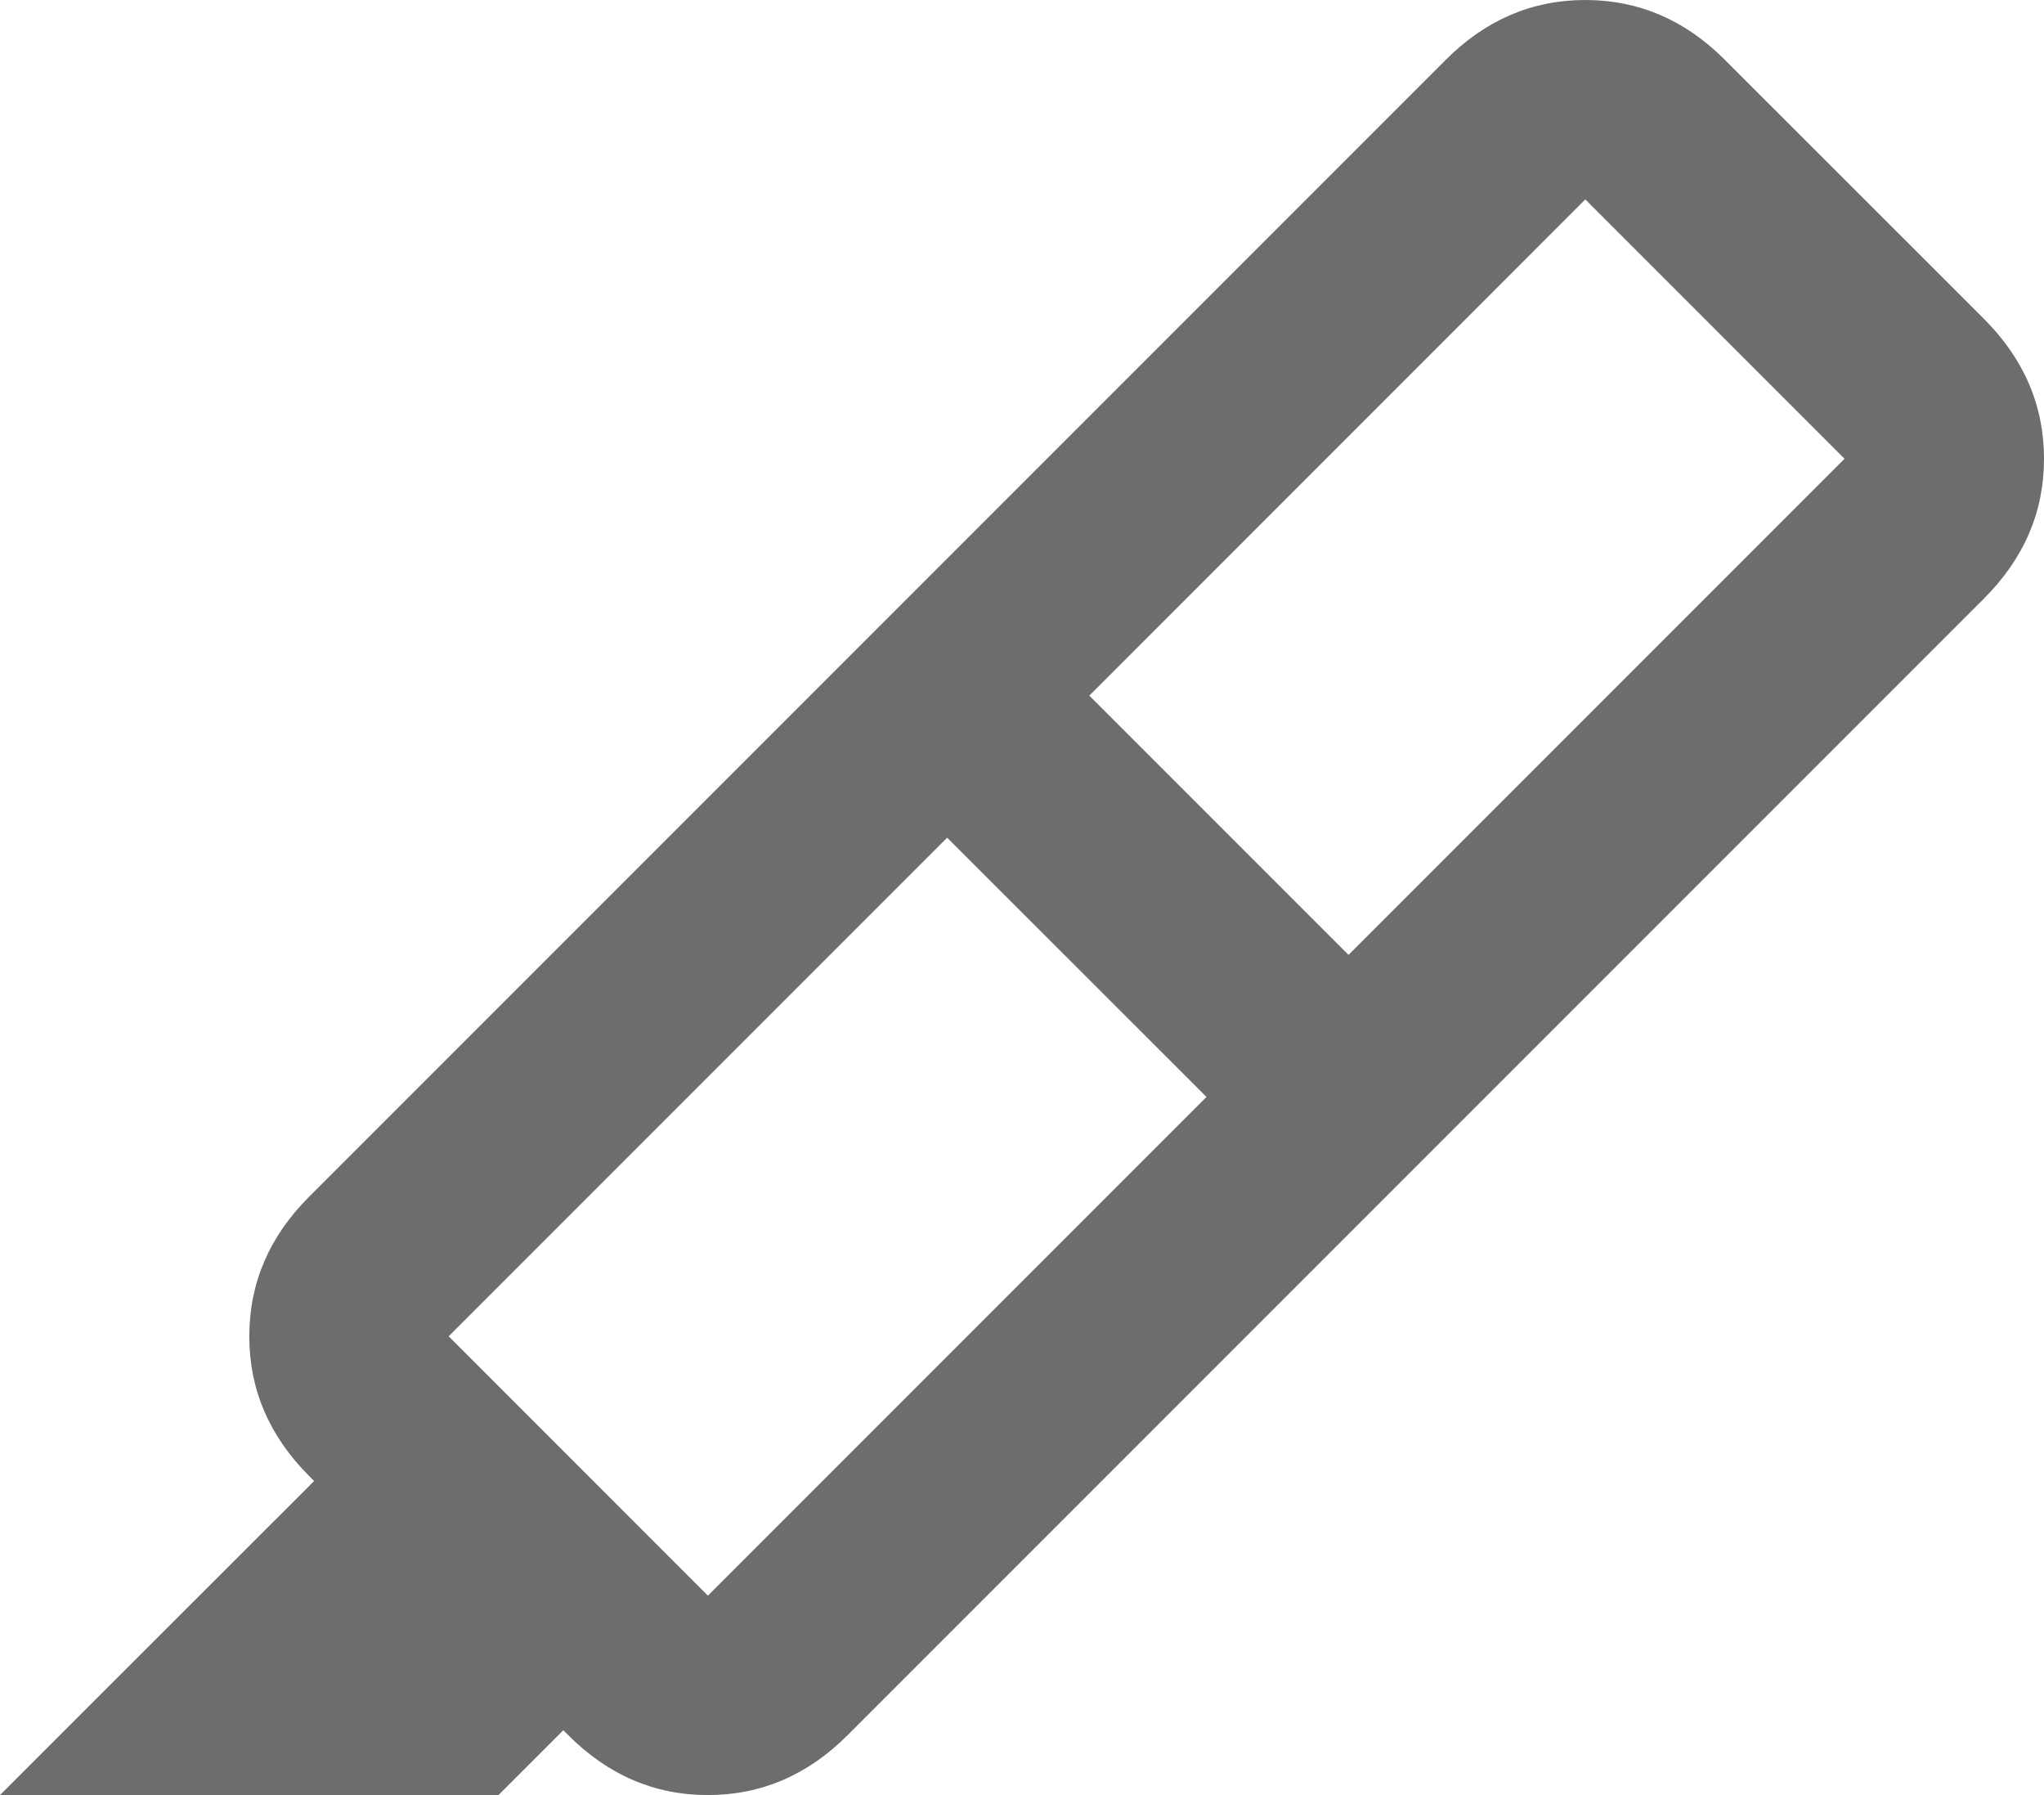 <svg xmlns="http://www.w3.org/2000/svg" xmlns:xlink="http://www.w3.org/1999/xlink" width="18.792" height="16.5" viewBox="0 0 18.792 16.5" fill="none"><path id="路径 1" fill-rule="evenodd" style="fill:#6E6C6E" opacity="1" d="M11.092 10.083L8.708 7.7L4.125 12.283L6.508 14.667L11.092 10.083ZM10.015 6.394L12.398 8.777L16.958 4.217L14.575 1.833L10.015 6.394ZM8.09 5.752L13.04 10.702L7.792 15.95C7.425 16.317 6.997 16.5 6.508 16.5C6.019 16.5 5.592 16.317 5.225 15.95L5.179 15.904L4.583 16.5L0 16.5L2.888 13.613L2.842 13.567C2.475 13.2 2.292 12.772 2.292 12.283C2.292 11.794 2.475 11.367 2.842 11L8.09 5.752ZM8.09 5.752L13.292 0.55C13.658 0.183 14.086 0 14.575 0C15.064 0 15.492 0.183 15.858 0.55L18.242 2.933C18.608 3.3 18.792 3.728 18.792 4.217C18.792 4.706 18.608 5.133 18.242 5.5L13.04 10.702L8.09 5.752Z"></path></svg>